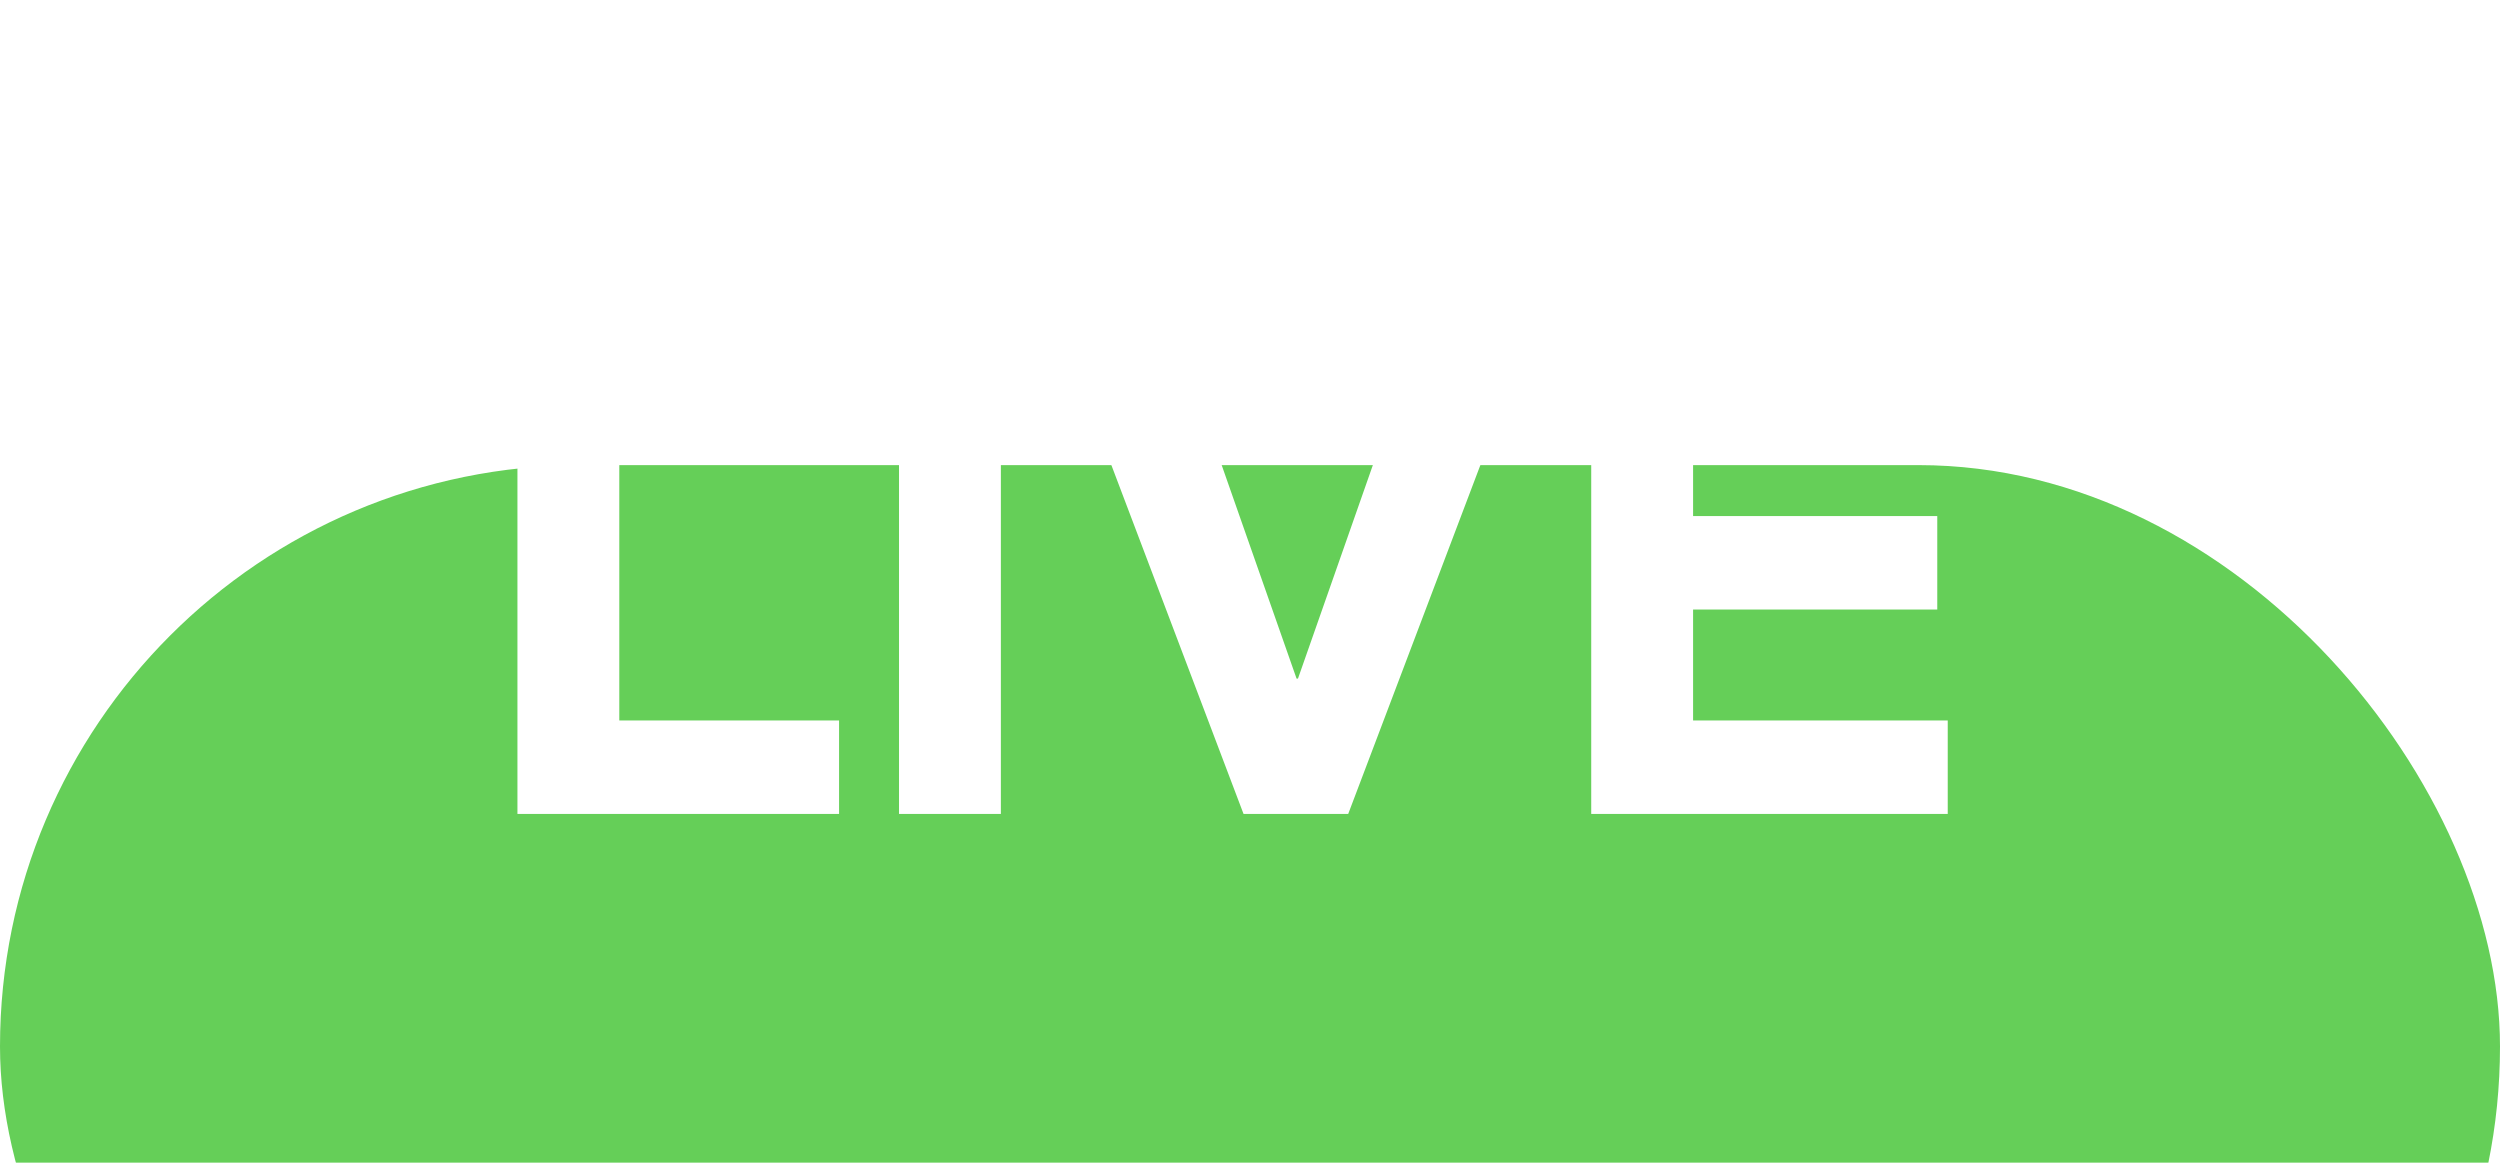 <svg width="43" height="20" viewBox="0 0 43 20" fill="none" xmlns="http://www.w3.org/2000/svg">
<g filter="url(#filter0_d_387_1127)">
<rect width="43" height="20" rx="10" fill="#65CF58"/>
</g>
<path d="M14.432 12.392V14H8.9V5.48H10.652V12.392H14.432ZM17.215 5.48V14H15.463V5.48H17.215ZM24.497 5.48H26.417L23.189 14H21.389L18.161 5.48H20.129L22.301 11.672H22.325L24.497 5.48ZM33.501 12.392V14H27.369V5.48H33.501V7.088H29.121V8.876H33.321V10.484H29.121V12.392H33.501Z" fill="white"/>
<defs>
<filter id="filter0_d_387_1127" x="-24" y="-16" width="91" height="68" filterUnits="userSpaceOnUse" color-interpolation-filters="sRGB">
<feFlood flood-opacity="0" result="BackgroundImageFix"/>
<feColorMatrix in="SourceAlpha" type="matrix" values="0 0 0 0 0 0 0 0 0 0 0 0 0 0 0 0 0 0 127 0" result="hardAlpha"/>
<feOffset dy="8"/>
<feGaussianBlur stdDeviation="12"/>
<feColorMatrix type="matrix" values="0 0 0 0 0.396 0 0 0 0 0.812 0 0 0 0 0.345 0 0 0 0.4 0"/>
<feBlend mode="normal" in2="BackgroundImageFix" result="effect1_dropShadow_387_1127"/>
<feBlend mode="normal" in="SourceGraphic" in2="effect1_dropShadow_387_1127" result="shape"/>
</filter>
</defs>
</svg>
